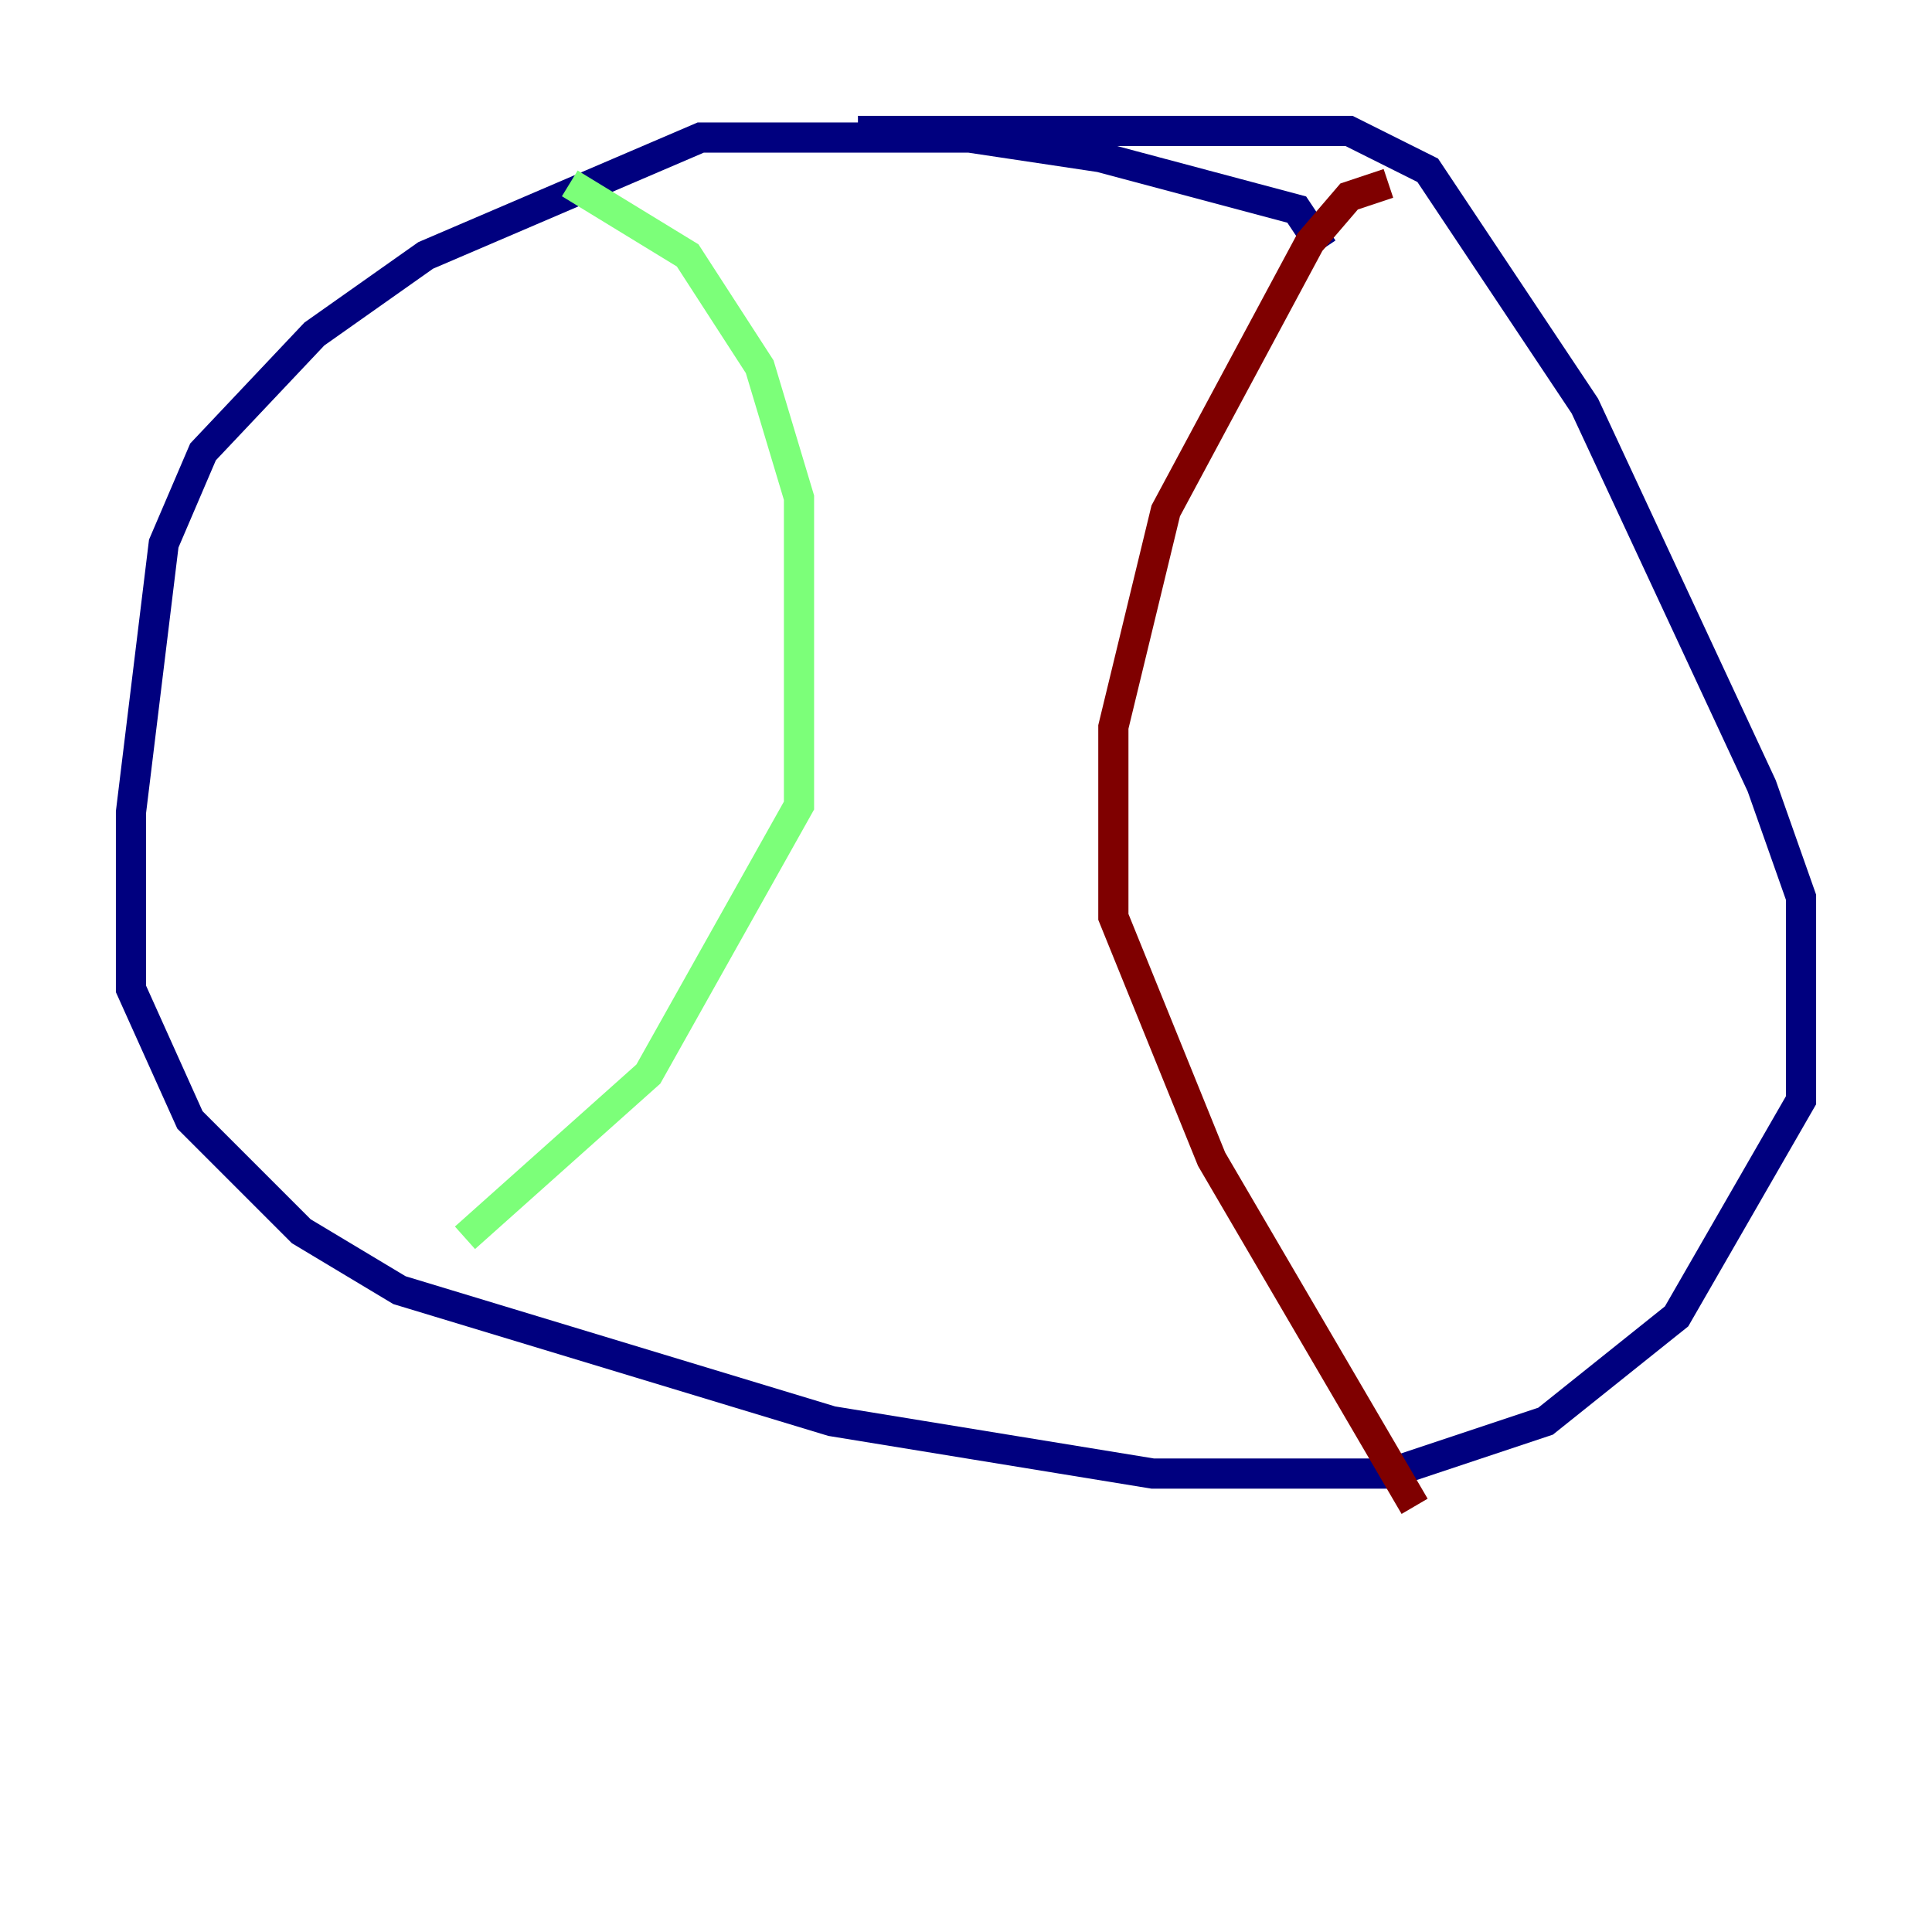 <?xml version="1.0" encoding="utf-8" ?>
<svg baseProfile="tiny" height="128" version="1.2" viewBox="0,0,128,128" width="128" xmlns="http://www.w3.org/2000/svg" xmlns:ev="http://www.w3.org/2001/xml-events" xmlns:xlink="http://www.w3.org/1999/xlink"><defs /><polyline fill="none" points="87.647,16.488 85.912,13.885 72.895,10.414 64.217,9.112 46.427,9.112 28.203,16.922 20.827,22.129 13.451,29.939 10.848,36.014 8.678,53.803 8.678,65.519 12.583,74.197 19.959,81.573 26.468,85.478 55.105,94.156 76.366,97.627 91.986,97.627 102.4,94.156 111.078,87.214 119.322,72.895 119.322,59.444 116.719,52.068 105.003,26.902 94.59,11.281 89.383,8.678 56.841,8.678" stroke="#00007f" stroke-width="2" /><polyline fill="none" points="37.749,12.149 45.559,16.922 50.332,24.298 52.936,32.976 52.936,53.37 42.956,71.159 30.807,82.007" stroke="#7cff79" stroke-width="2" /><polyline fill="none" points="91.986,12.149 89.383,13.017 86.78,16.054 77.234,33.844 73.763,48.163 73.763,60.746 80.271,76.8 93.722,99.797" stroke="#7f0000" stroke-width="2" /></svg>